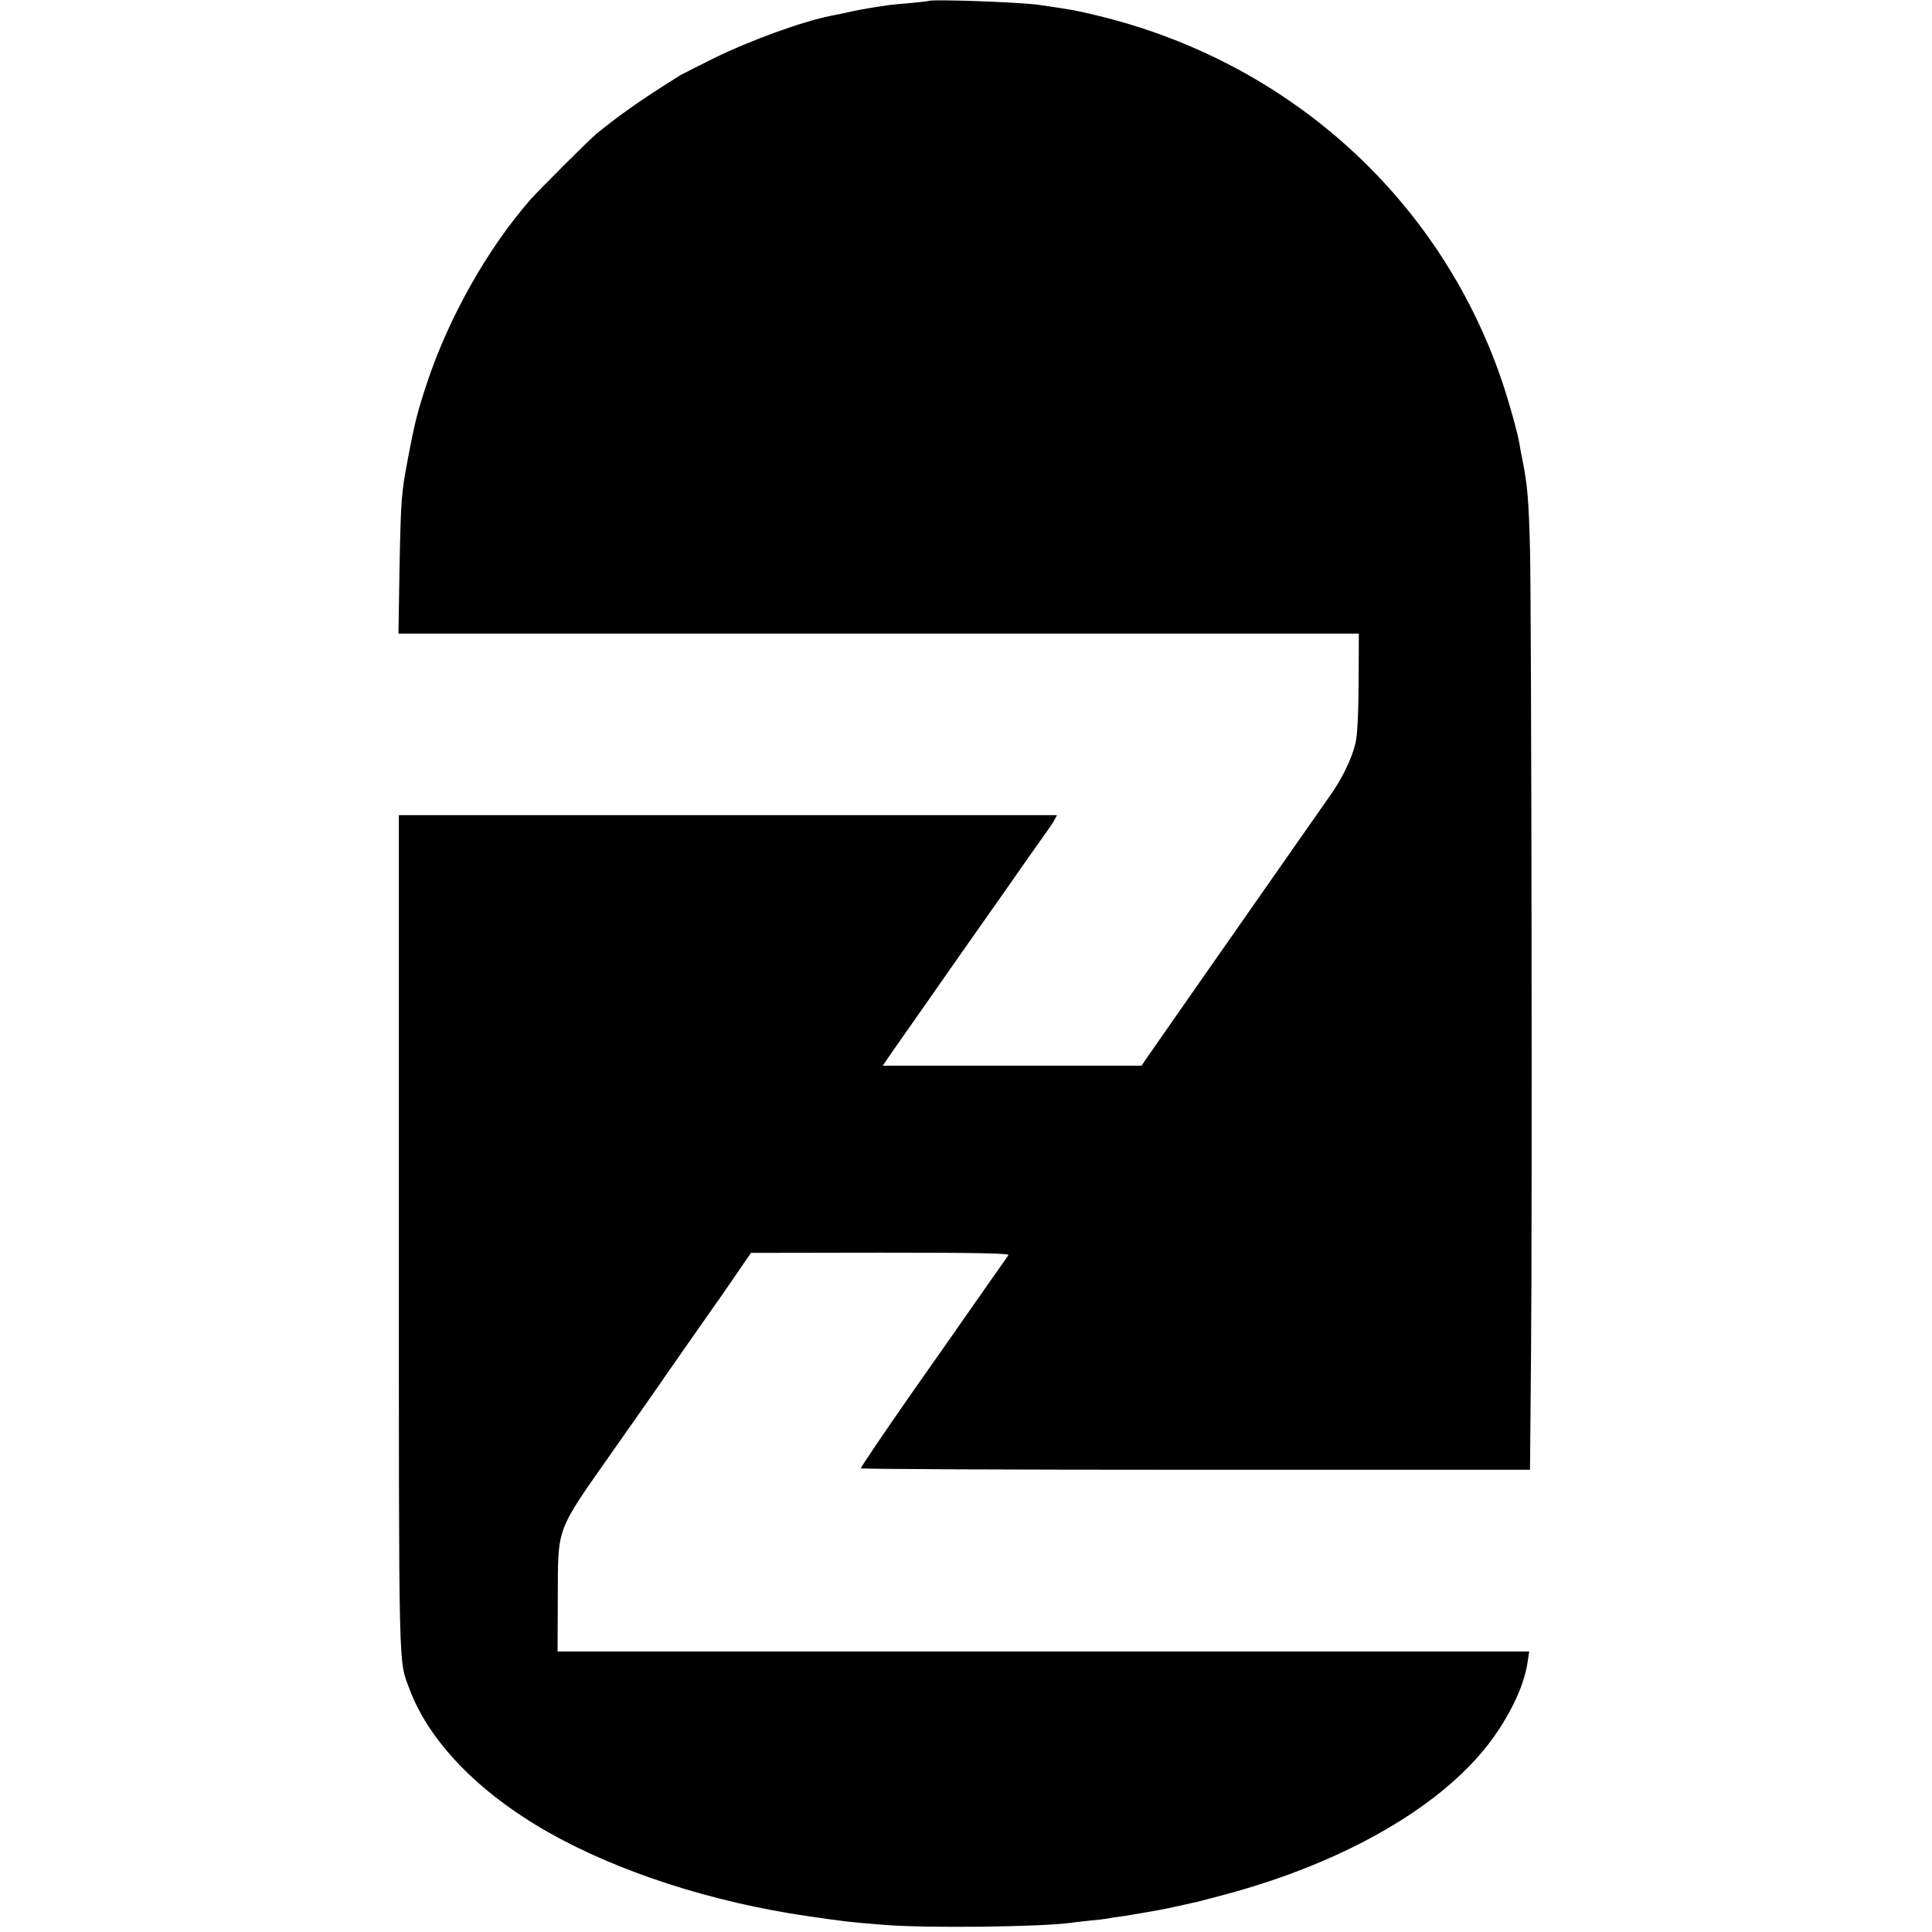 <?xml version="1.0" standalone="no"?>
<!DOCTYPE svg PUBLIC "-//W3C//DTD SVG 20010904//EN"
 "http://www.w3.org/TR/2001/REC-SVG-20010904/DTD/svg10.dtd">
<svg version="1.0" xmlns="http://www.w3.org/2000/svg"
 width="930pt" height="930pt" viewBox="0 0 930 930"
 preserveAspectRatio="xMidYMid meet">
<g transform="translate(0,930) scale(0.1,-0.1)"
fill="#000000" stroke="none">
<path d="M4468 9295 c-2 -1 -37 -5 -78 -9 -41 -3 -90 -8 -108 -10 -102 -15
-129 -20 -182 -31 -14 -3 -36 -8 -50 -11 -14 -3 -36 -7 -50 -10 -137 -27 -388
-118 -565 -205 -77 -38 -149 -75 -160 -81 -184 -115 -287 -187 -404 -282 -32
-26 -275 -269 -317 -316 -208 -238 -394 -568 -499 -885 -44 -132 -59 -191 -90
-355 -34 -178 -35 -201 -42 -542 l-5 -308 2311 0 2312 0 -1 -234 c-1 -159 -6
-253 -15 -293 -18 -76 -64 -171 -126 -258 -27 -38 -68 -97 -91 -130 -23 -33
-57 -82 -77 -110 -181 -258 -691 -989 -711 -1018 l-25 -37 -623 0 -623 0 64
93 c36 50 164 234 285 407 122 173 226 322 232 330 66 95 196 280 211 300 10
14 25 36 33 50 l14 26 -1584 0 -1584 0 0 -2011 c0 -2169 -2 -2051 51 -2195 93
-251 331 -498 665 -688 337 -192 791 -339 1254 -406 181 -26 191 -28 370 -42
198 -16 742 -10 895 10 17 3 58 7 92 11 34 3 70 7 80 9 10 2 38 7 63 10 25 3
56 8 70 11 13 2 42 7 64 11 21 3 80 14 130 25 50 11 99 22 108 24 10 2 70 18
134 35 587 157 1065 436 1294 758 89 126 149 257 164 365 l7 47 -2338 0 -2339
0 1 257 c2 352 -14 310 272 718 100 143 187 267 193 275 26 39 264 379 286
410 14 19 60 85 102 147 l77 112 623 1 c480 0 621 -3 616 -12 -4 -6 -47 -68
-96 -137 -48 -69 -93 -133 -100 -143 -6 -9 -125 -179 -265 -378 -139 -199
-251 -365 -249 -368 2 -4 728 -7 1613 -7 l1608 0 5 570 c6 635 2 3563 -5 3860
-6 233 -12 310 -36 429 -6 28 -13 65 -15 81 -10 57 -54 214 -88 312 -303 879
-1034 1533 -1956 1751 -95 23 -109 25 -265 48 -93 14 -526 29 -537 19z"/>
</g>
</svg>

